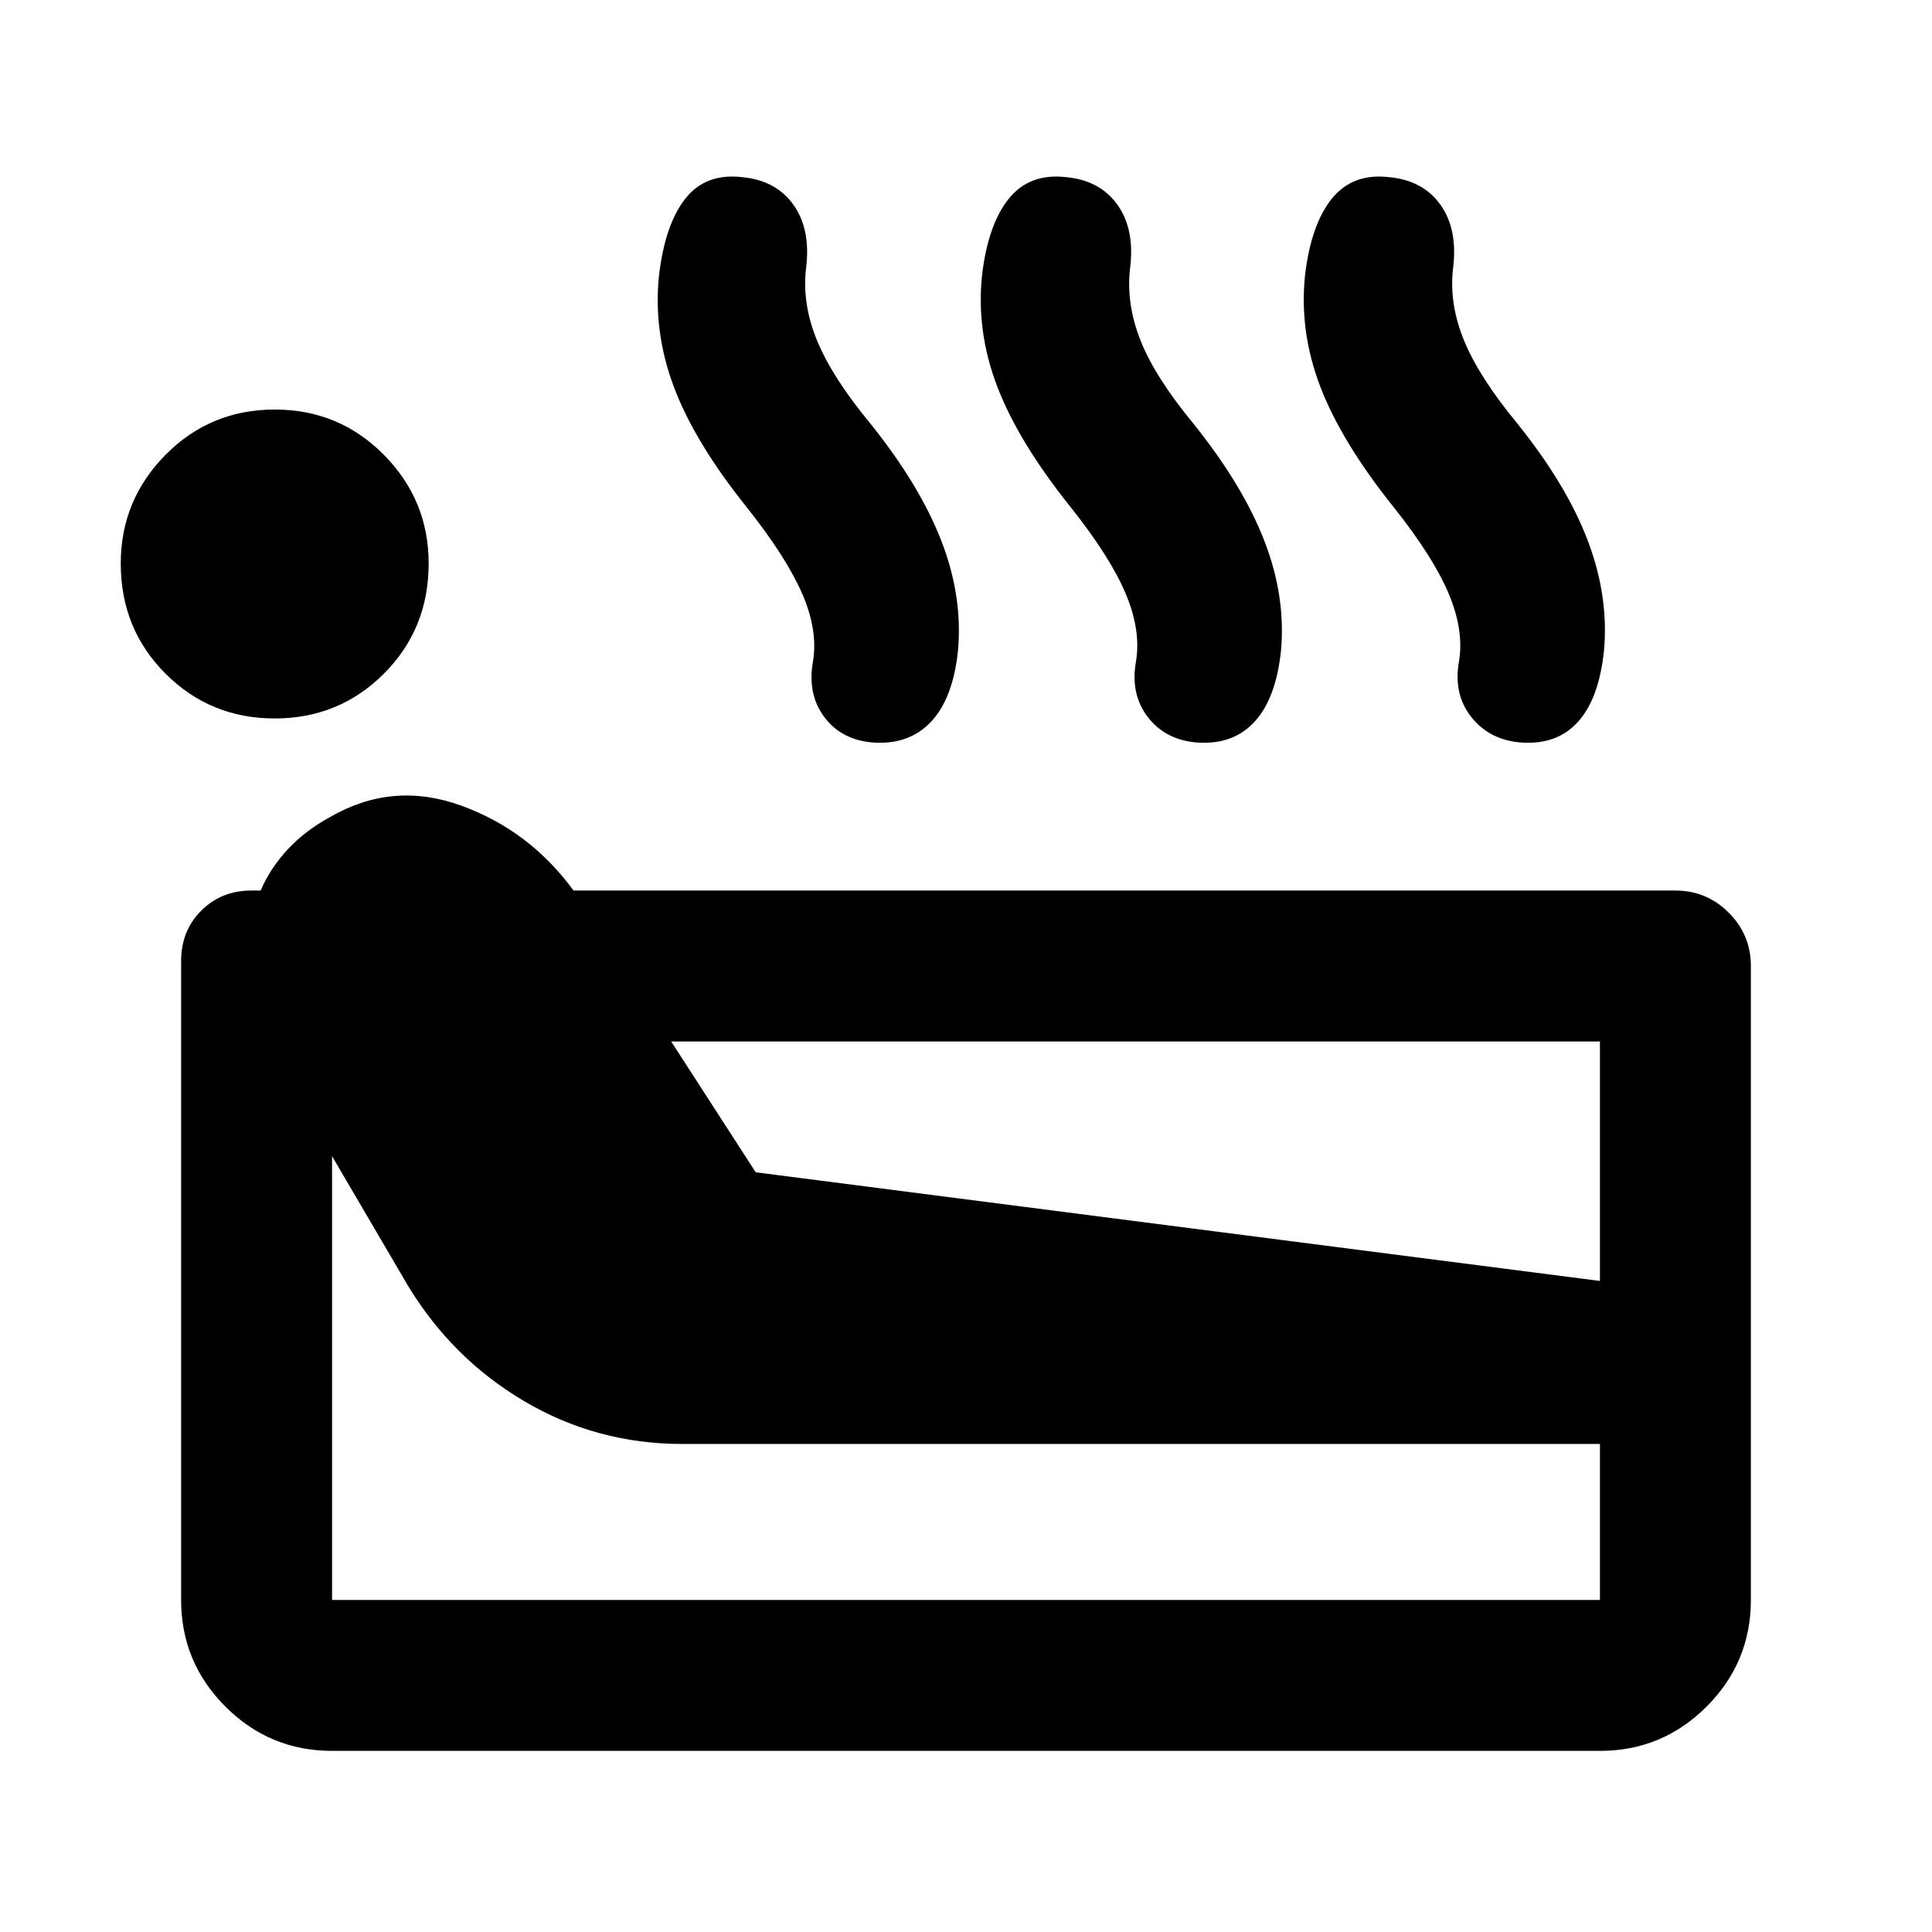 <svg xmlns="http://www.w3.org/2000/svg" height="24" viewBox="0 -960 960 960" width="24"><path d="M165-90q-31 0-53-22t-22-53v-317.5q0-15 10-25t25-10h4.5q5-11.5 13.75-20.75T164-554q31-18 65-5.75t56 42.25h547.5q15.5 0 26.5 11t11 26.5v315q0 31-22 53t-53 22H165Zm-28.5-513q-32 0-54.25-22.25T60-680q0-31.5 22.25-54t54.25-22.5q32 0 54.25 22.5T213-680q0 32.5-22.25 54.75T136.5-603ZM165-165h630v-77.5H339q-42.5 0-78.5-21.25t-58-57.75l-37.5-64V-165Zm210.5-212.5 419.5 54v-119H333.5l42 65ZM371-708q-26-32.5-36.25-60t-7.25-55.5q3-25 13-37.75t28-10.75q17 1.5 25.75 13.75t6.25 31.75q-2 17.5 5.5 35.75t26.5 41.25q24.5 30.5 35.25 58.25T476-636.5q-2.5 23.5-13.25 35T434.5-591q-16-1-24.75-12.5t-5.75-28q2.5-15.5-5.5-33.75T371-708Zm161 0q-26-32.5-36.5-60t-7.5-55.5q3-25 13.25-37.75T529.5-872q17 1.5 25.75 13.75t6.25 31.75q-2 17.5 5.25 35.75T593-749.5q24.5 30.5 35.25 58.25t8.25 54.75q-2.5 23.5-13 35t-28 10.5q-16-1-25-12.5t-6-28q2.5-15.5-5.25-33.75T532-708Zm160.5 0q-26-32.5-36.5-60t-7.5-55.5q3-25 13.25-37.75T690-872q17 1.5 25.75 13.75T722-826.5q-2 17.5 5.5 35.75T754-749.5q24.5 30.5 35 58.25t8 54.75q-2.5 23.5-12.75 35T756.5-591q-16-1-25.25-12.5t-6.25-28q2.5-15.5-5.25-33.75T692.5-708Z"/></svg>